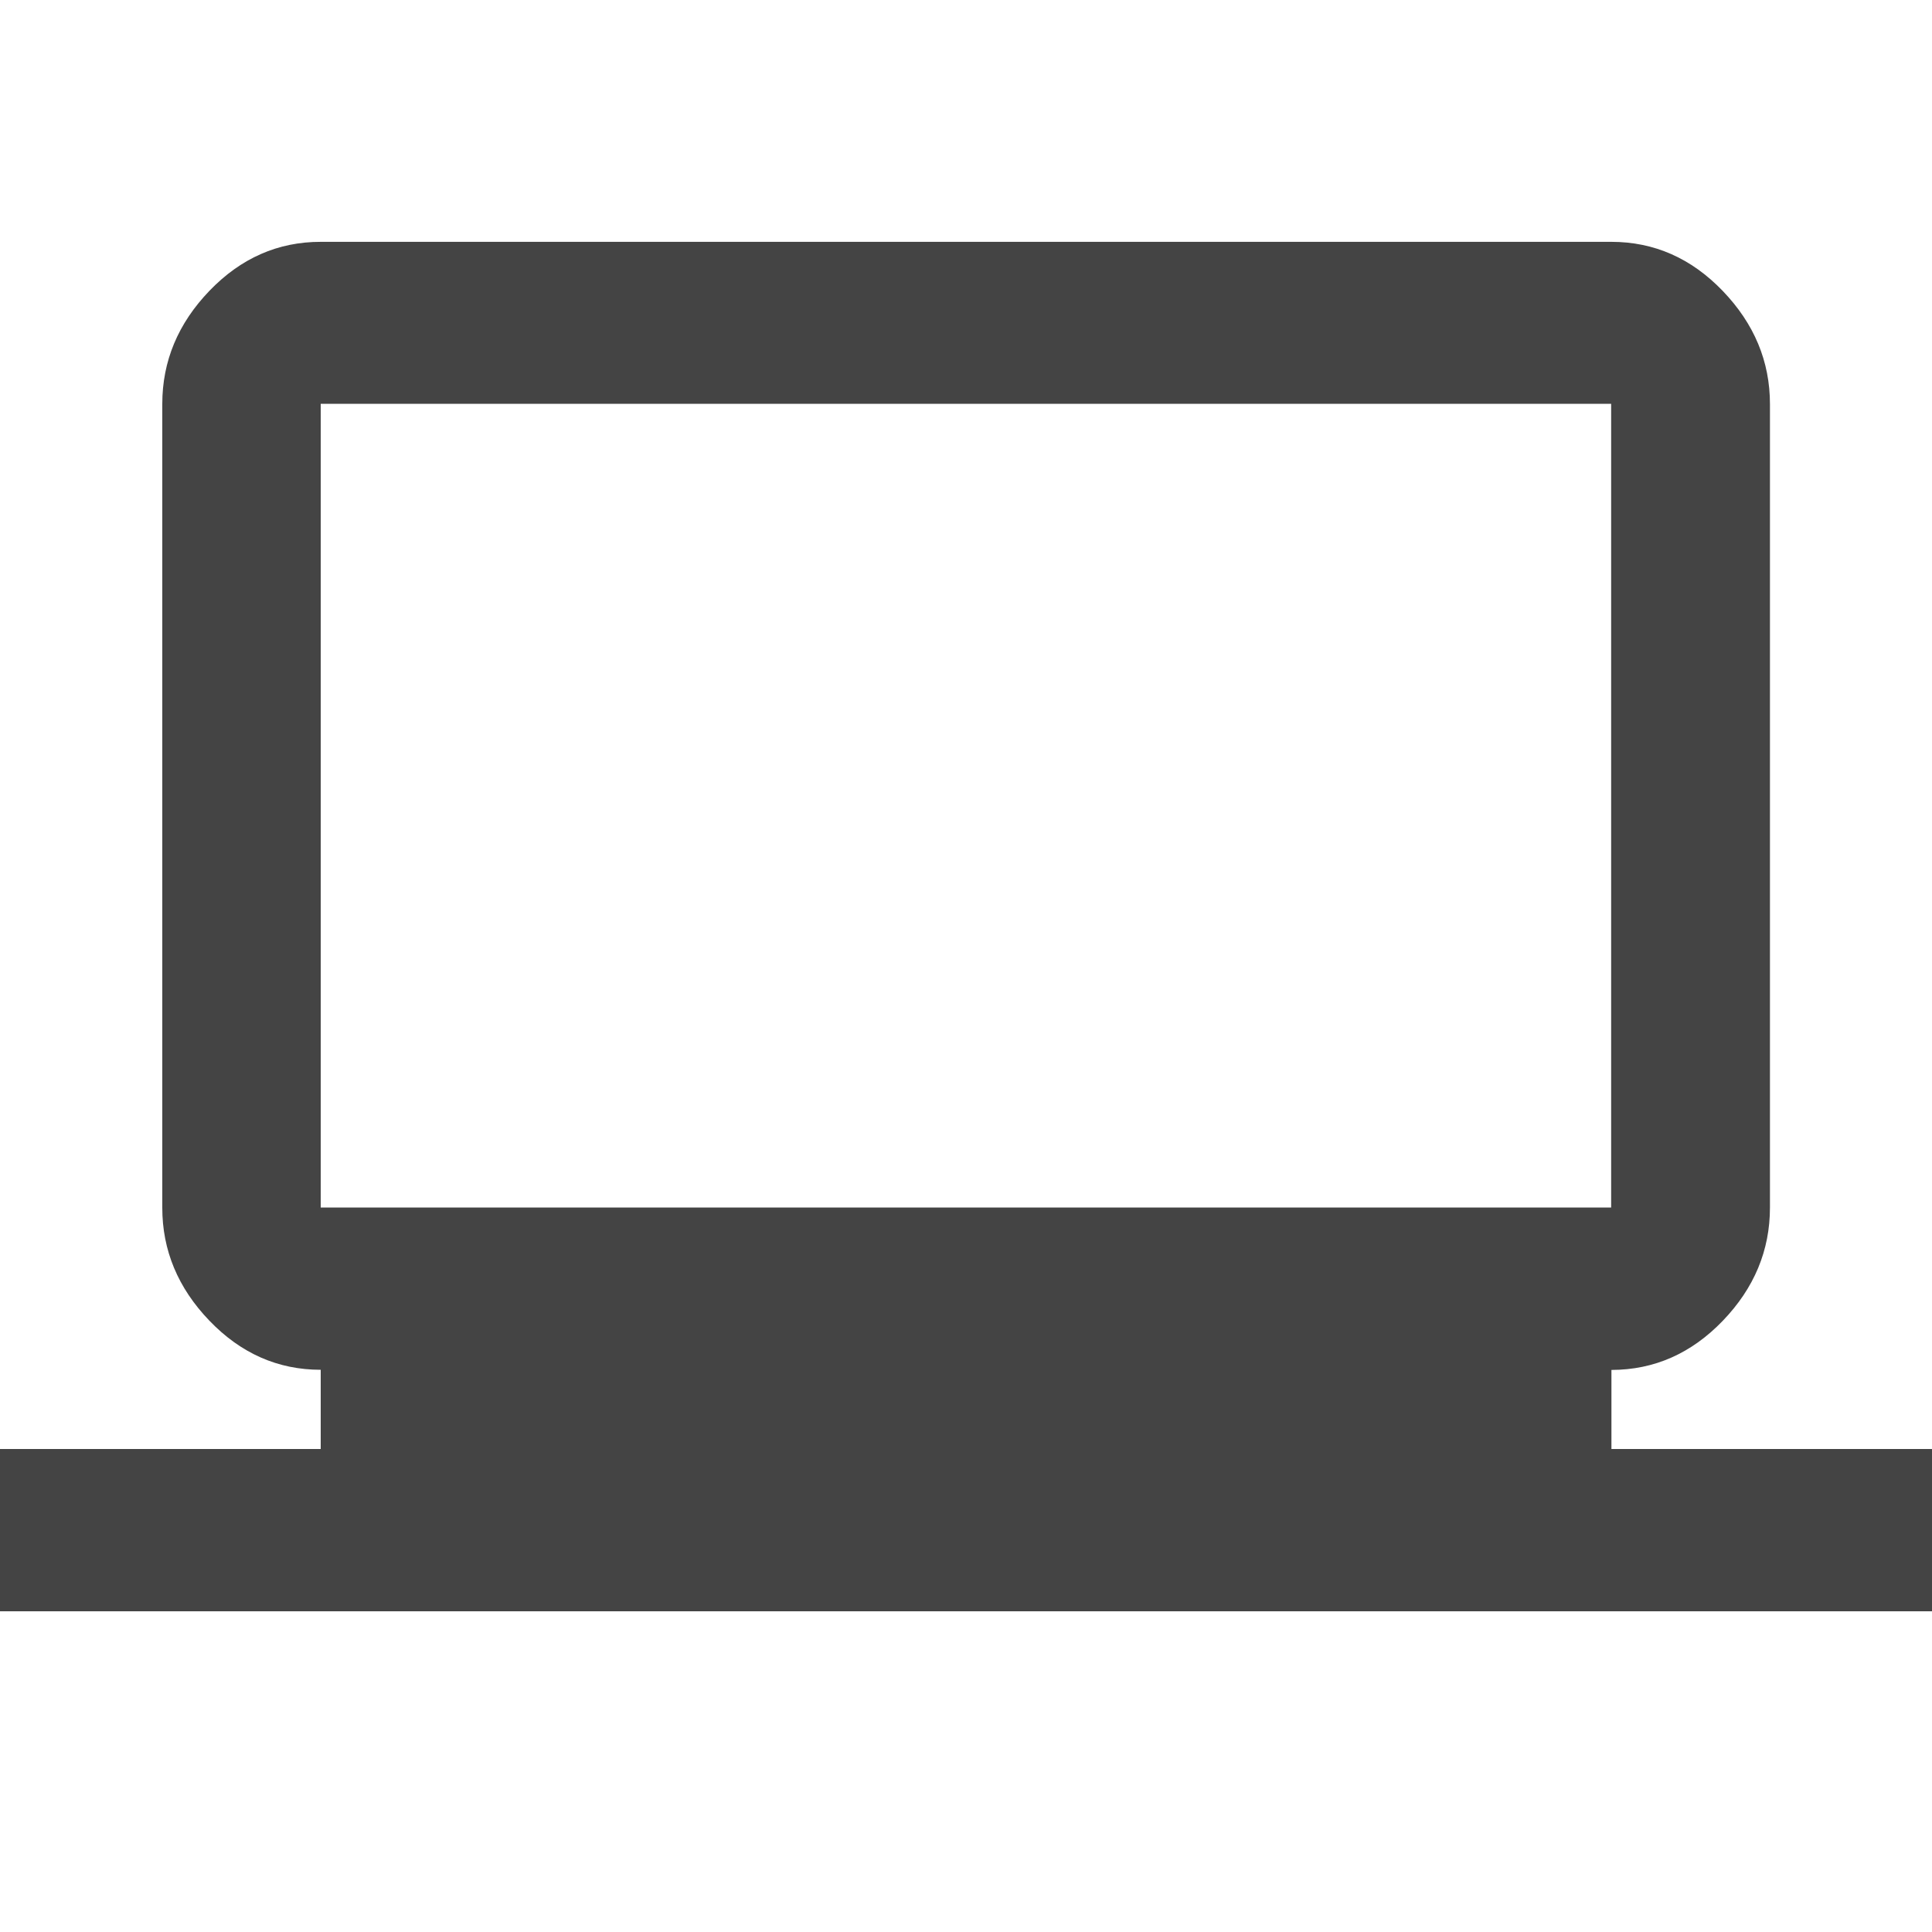 <?xml version="1.0"?><svg xmlns="http://www.w3.org/2000/svg" width="40" height="40" viewBox="0 0 40 40"><path fill="#444" d="m6.64 8.36v16.64h26.717v-16.64h-26.715z m26.72 21.64h6.64v3.36h-40v-3.36h6.64v-1.64q-1.328 0-2.305-1.017t-0.975-2.342v-16.638q0-1.328 0.977-2.343t2.307-1.013h26.717q1.33 0 2.307 1.017t0.977 2.342v16.635q0 1.33-0.977 2.345t-2.305 1.017v1.638z"></path></svg>